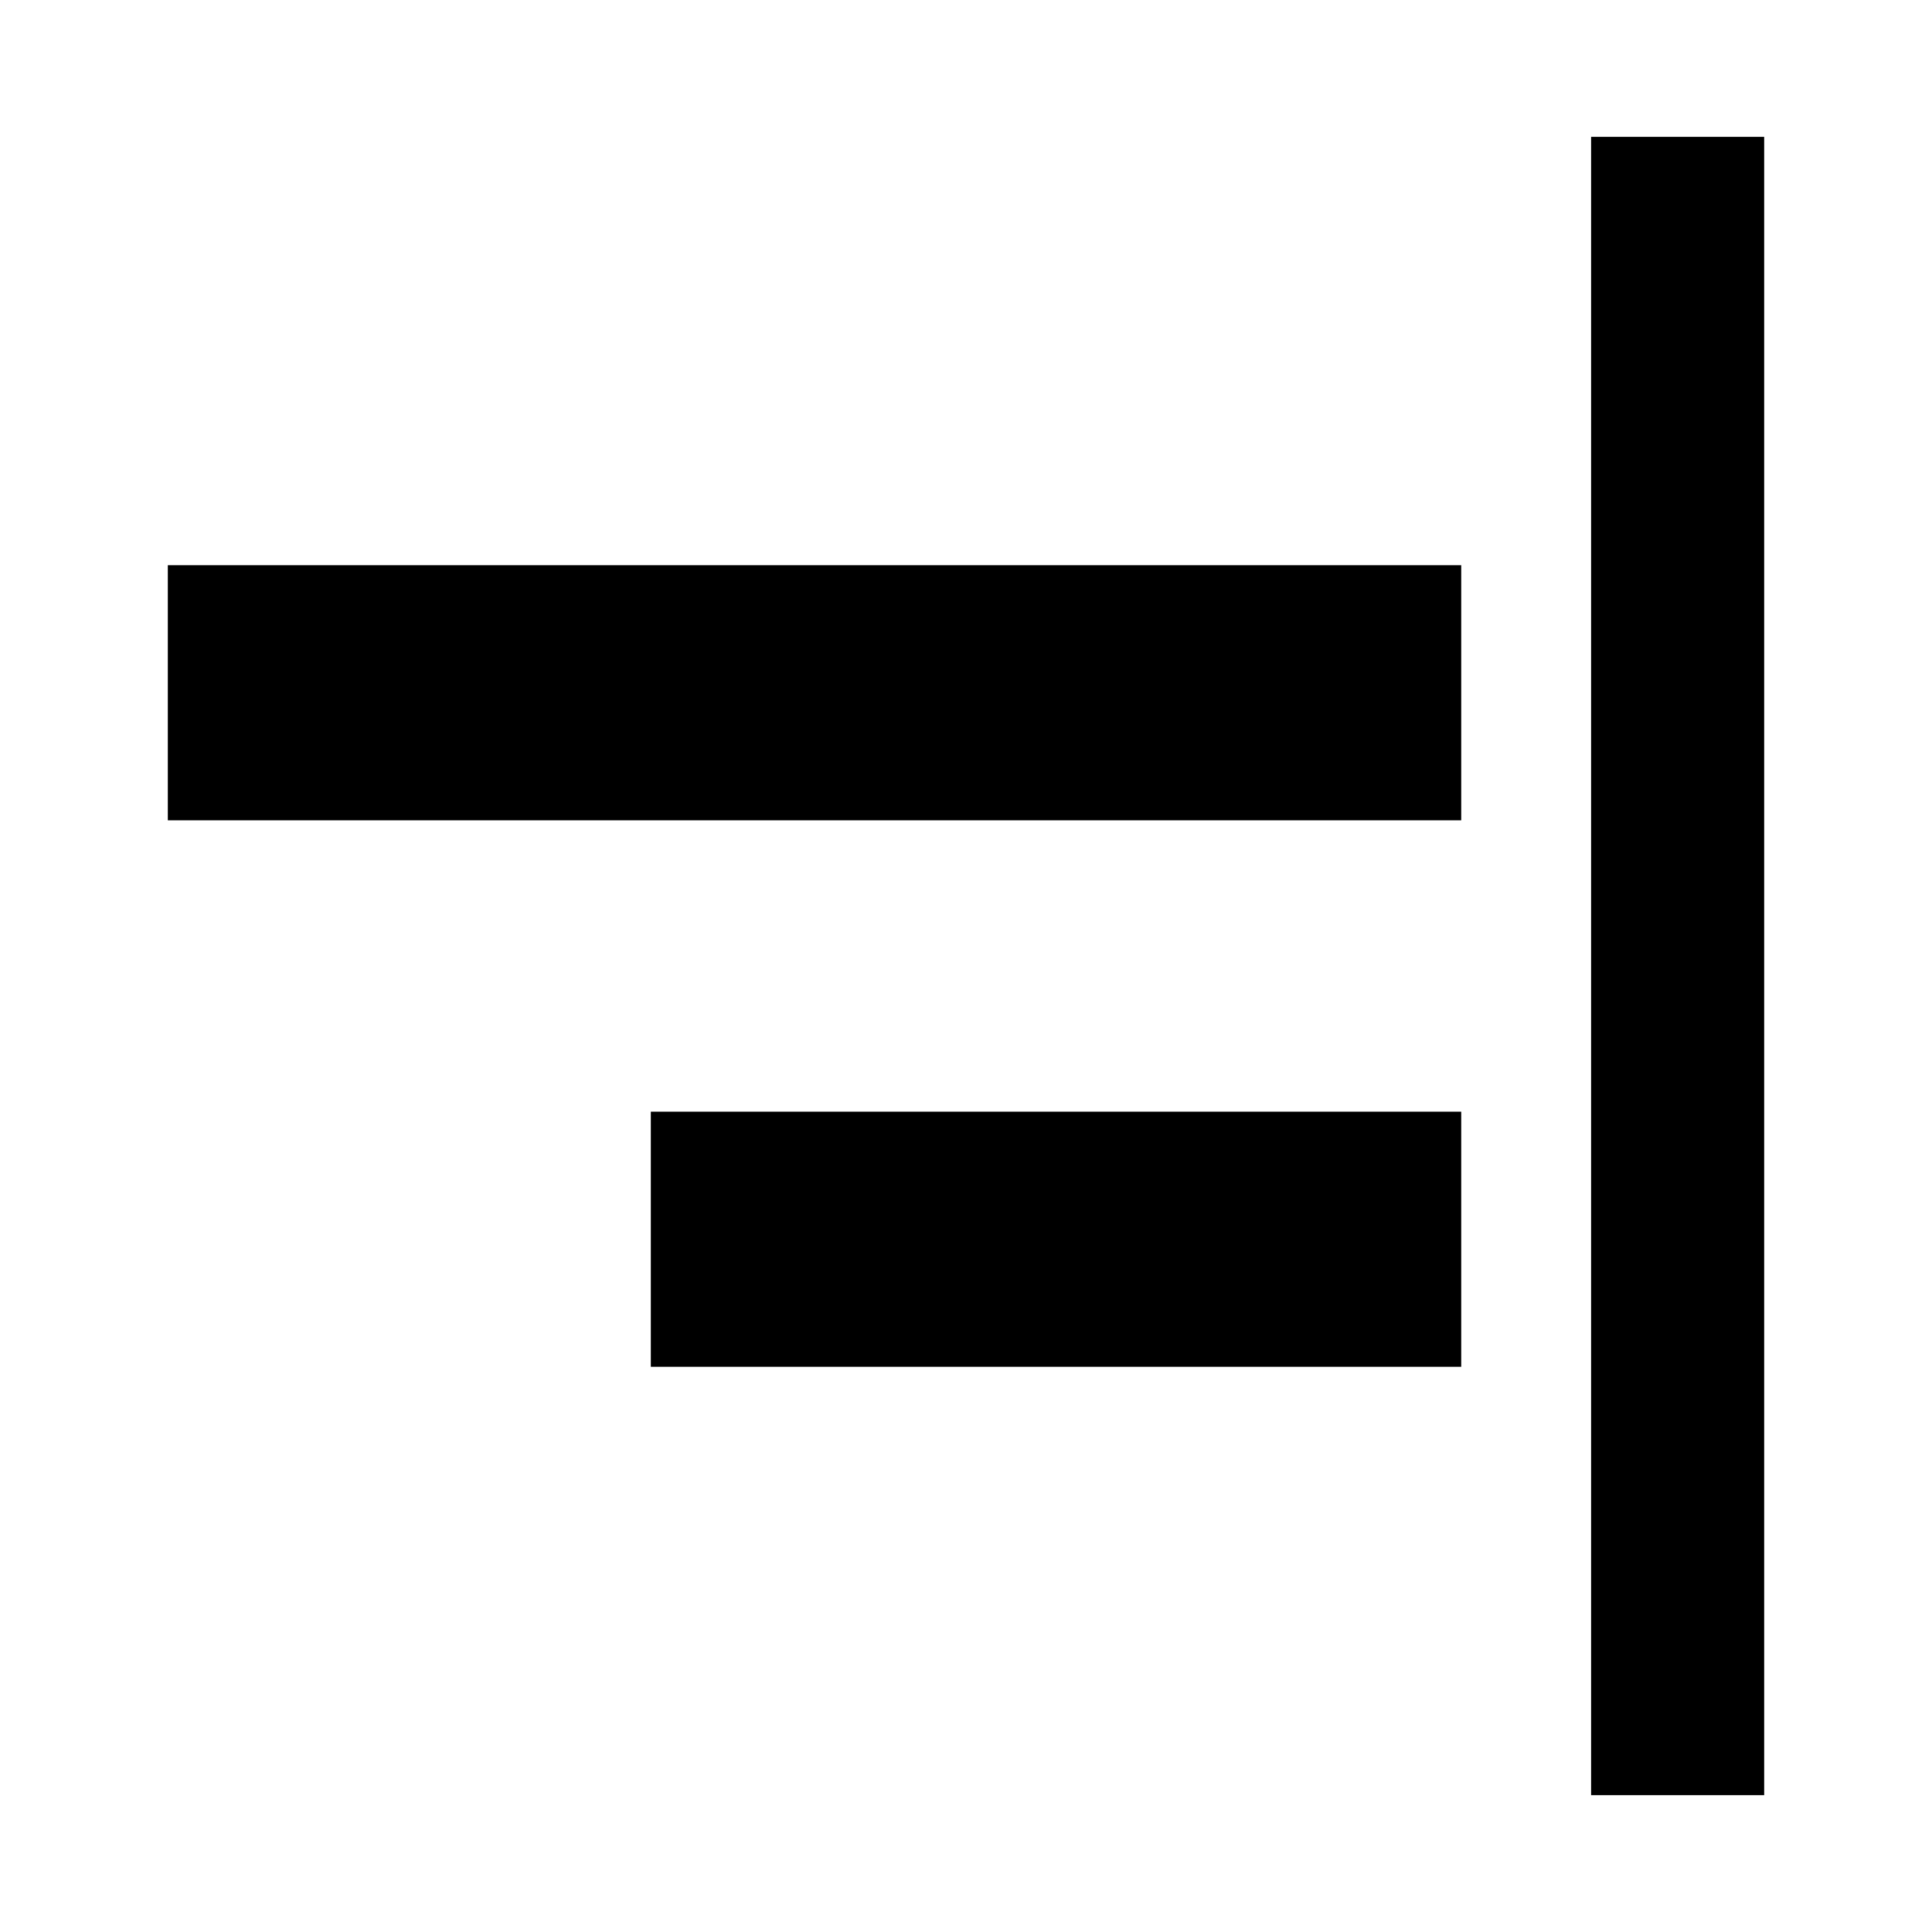 <svg xmlns="http://www.w3.org/2000/svg" height="24" viewBox="0 -960 960 960" width="24"><path d="M790.61-68v-824h86v824h-86ZM323.39-280.85v-126.76h402.68v126.76H323.39Zm-240-271.54v-126.76h642.68v126.76H83.39Z"/></svg>